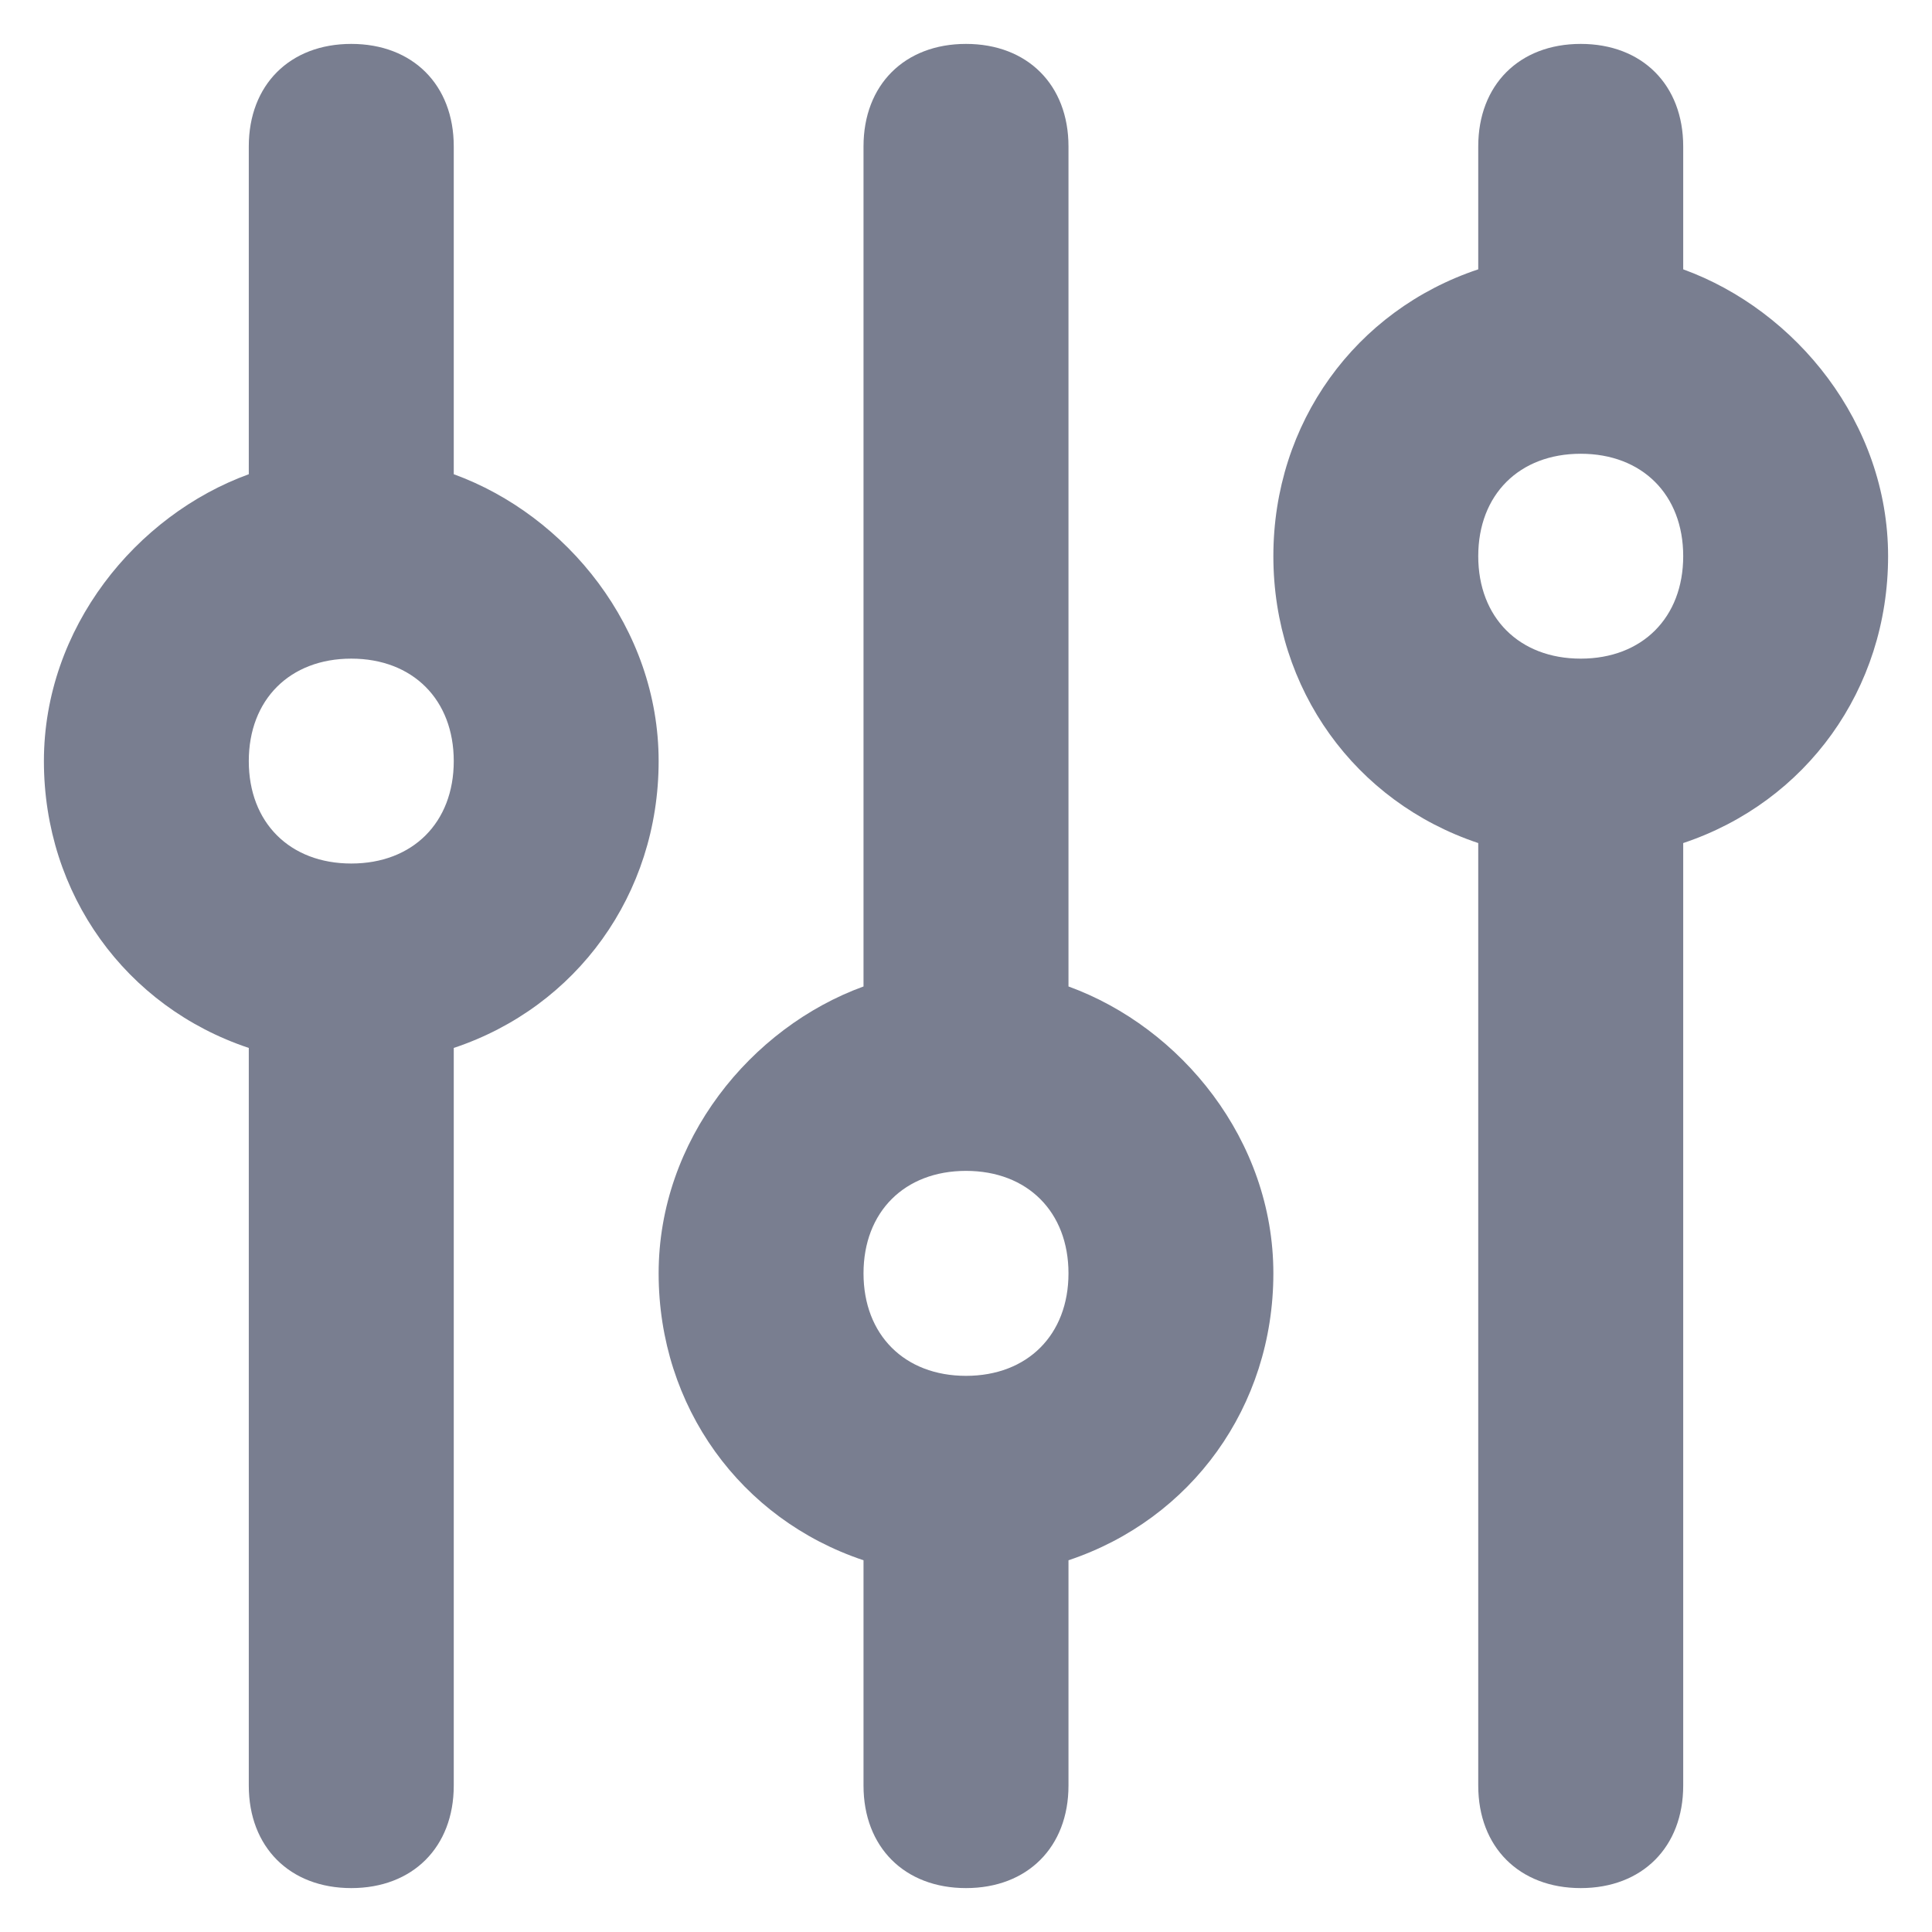 <svg width="22" height="22" viewBox="0 0 22 22" fill="none" xmlns="http://www.w3.org/2000/svg">
<path d="M7 12.833C7 11.317 6.067 10.033 4.667 9.567V1.167C4.667 0.467 4.2 0 3.5 0C2.8 0 2.333 0.467 2.333 1.167V9.567C0.933 10.033 0 11.317 0 12.833C0 14.35 1.05 15.633 2.333 16.1C2.333 16.217 2.333 16.217 2.333 16.333V19.833C2.333 20.533 2.8 21 3.5 21C4.2 21 4.667 20.533 4.667 19.833V16.333C4.667 16.217 4.667 16.217 4.667 16.1C5.95 15.633 7 14.35 7 12.833ZM3.5 14C2.8 14 2.333 13.533 2.333 12.833C2.333 12.133 2.8 11.667 3.5 11.667C4.2 11.667 4.667 12.133 4.667 12.833C4.667 13.533 4.2 14 3.5 14Z" transform="translate(7.5 21.5) rotate(180)" fill="#797E90" style="fill:#797E90"/>
<path d="M4.667 11.9V1.167C4.667 0.467 4.2 0 3.5 0C2.8 0 2.333 0.467 2.333 1.167V11.9C0.933 12.367 0 13.65 0 15.167C0 16.683 1.05 17.967 2.333 18.433C2.333 18.55 2.333 18.55 2.333 18.667V19.833C2.333 20.533 2.8 21 3.5 21C4.2 21 4.667 20.533 4.667 19.833V18.667C4.667 18.55 4.667 18.55 4.667 18.433C6.067 17.967 7 16.683 7 15.167C7 13.65 6.067 12.367 4.667 11.9ZM3.5 16.333C2.8 16.333 2.333 15.867 2.333 15.167C2.333 14.467 2.8 14 3.5 14C4.2 14 4.667 14.467 4.667 15.167C4.667 15.867 4.2 16.333 3.5 16.333Z" transform="translate(21.5 21.5) rotate(180)" fill="#797E90" style="fill:#797E90"/>
<path d="M7 7C7 5.483 6.067 4.2 4.667 3.733V1.167C4.667 0.467 4.2 0 3.5 0C2.8 0 2.333 0.467 2.333 1.167V3.733C0.933 4.2 0 5.483 0 7C0 8.517 1.05 9.8 2.333 10.267C2.333 10.383 2.333 10.383 2.333 10.5V19.833C2.333 20.533 2.8 21 3.5 21C4.2 21 4.667 20.533 4.667 19.833V10.5C4.667 10.383 4.667 10.383 4.667 10.267C5.95 9.8 7 8.517 7 7ZM3.5 8.167C2.8 8.167 2.333 7.7 2.333 7C2.333 6.3 2.8 5.833 3.5 5.833C4.2 5.833 4.667 6.3 4.667 7C4.667 7.7 4.2 8.167 3.5 8.167Z" transform="translate(14.5 21.5) rotate(180)" fill="#797E90" style="fill:#797E90"/>
</svg>
